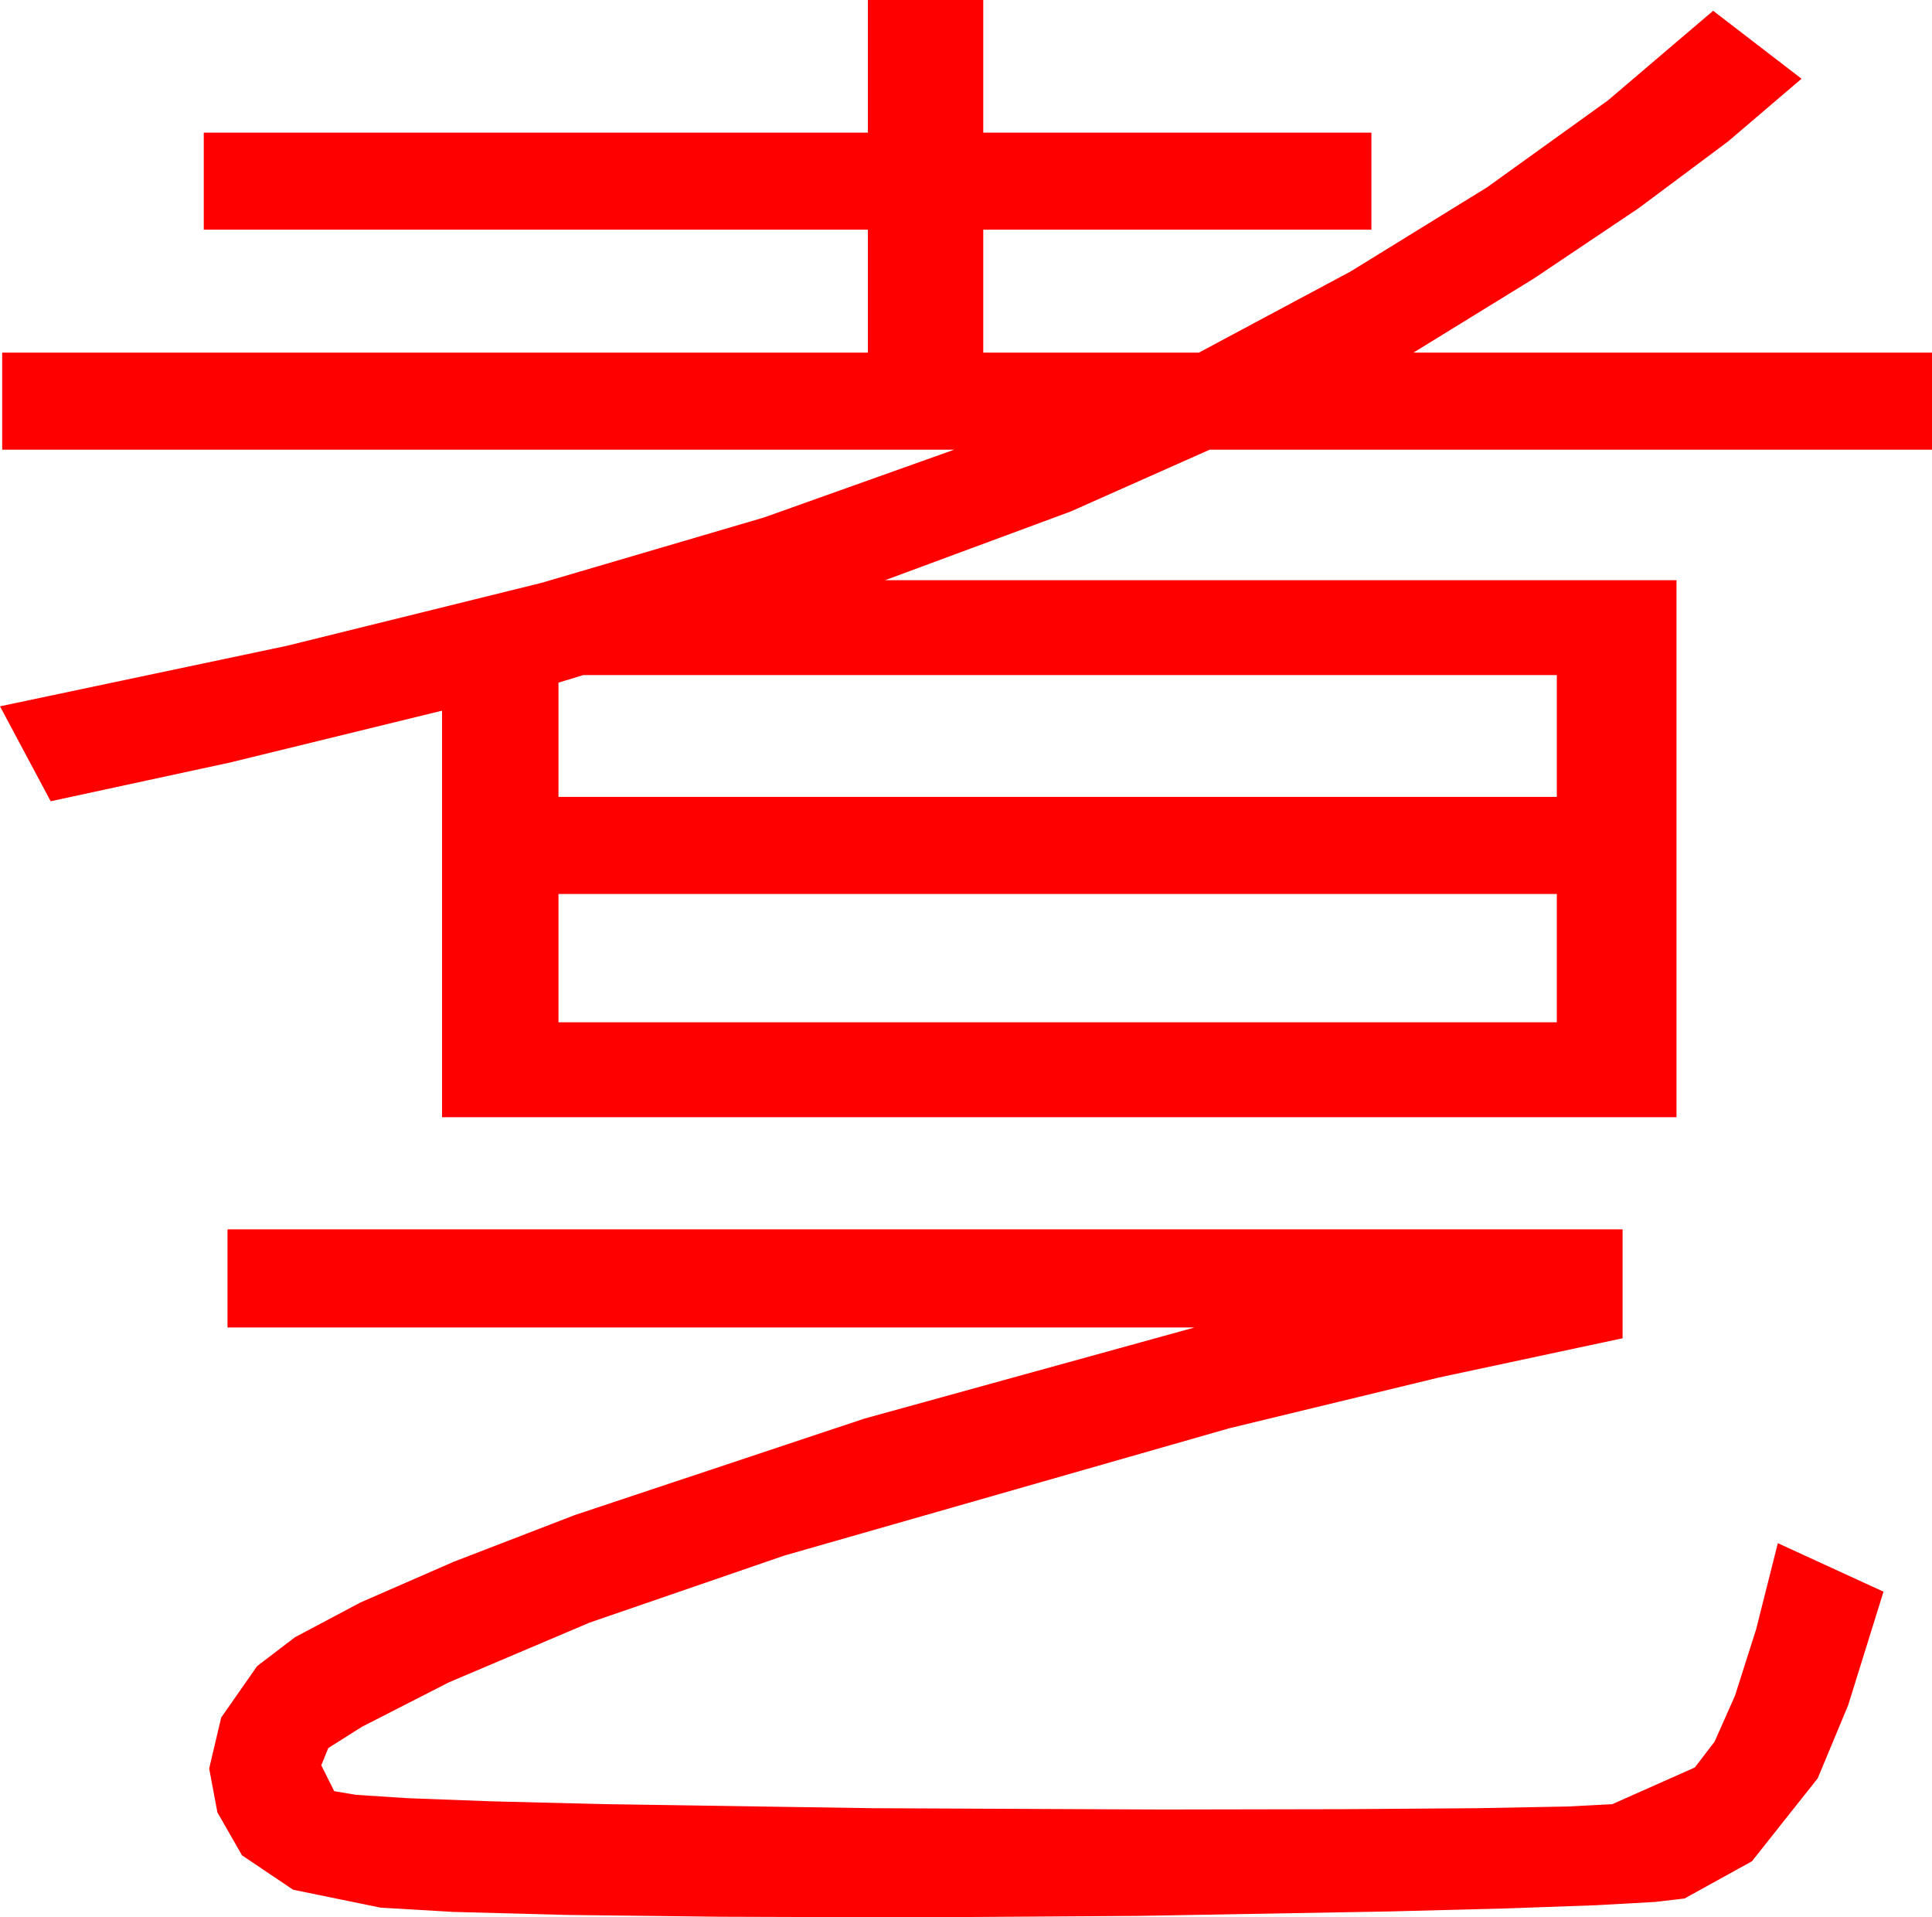 <?xml version="1.0" encoding="utf-8"?>
<!DOCTYPE svg PUBLIC "-//W3C//DTD SVG 1.1//EN" "http://www.w3.org/Graphics/SVG/1.1/DTD/svg11.dtd">
<svg width="52.5" height="52.09" xmlns="http://www.w3.org/2000/svg" xmlns:xlink="http://www.w3.org/1999/xlink" xmlns:xml="http://www.w3.org/XML/1998/namespace" version="1.1">
  <g>
    <g>
      <path style="fill:#FF0000;fill-opacity:1" d="M6.182,33.398L44.092,33.398 44.092,36.357 39.104,37.423 33.398,38.804 21.313,42.261 16.025,44.081 12.202,45.703 9.836,46.912 8.921,47.49 8.73,47.959 9.082,48.662 9.673,48.761 11.093,48.853 13.342,48.937 16.421,49.014 23.698,49.124 31.553,49.16 36.472,49.151 40.155,49.124 42.602,49.078 43.813,49.014 46.055,48.018 46.591,47.318 47.146,46.069 47.719,44.271 48.311,41.924 51.182,43.242 50.222,46.326 49.395,48.311 47.607,50.566 45.776,51.577 44.973,51.671 43.37,51.76 40.967,51.846 37.764,51.929 30.93,52.05 24.844,52.09 19.576,52.073 15.403,52.024 12.325,51.942 10.342,51.826 7.965,51.339 6.577,50.405 5.907,49.237 5.684,48.047 6.01,46.663 6.987,45.264 8.015,44.48 9.796,43.535 12.329,42.429 15.615,41.162 23.489,38.54 32.461,36.064 6.182,36.064 6.182,33.398z M15.176,24.287L15.176,27.773 42.305,27.773 42.305,24.287 15.176,24.287z M15.85,18.34L15.176,18.545 15.176,21.65 42.305,21.65 42.305,18.34 15.85,18.34z M23.584,0L26.719,0 26.719,3.604 37.266,3.604 37.266,6.24 26.719,6.24 26.719,9.58 32.578,9.58 36.703,7.374 40.408,5.09 43.691,2.73 46.553,0.293 48.955,2.139 46.956,3.845 44.531,5.654 41.682,7.566 38.408,9.58 52.5,9.58 52.5,12.217 32.871,12.217 29.099,13.894 24.053,15.762 45.557,15.762 45.557,30.352 12.012,30.352 12.012,19.307 6.262,20.713 1.377,21.768 0,19.189 7.795,17.545 14.714,15.835 20.759,14.059 25.928,12.217 0.059,12.217 0.059,9.58 23.584,9.58 23.584,6.24 5.537,6.24 5.537,3.604 23.584,3.604 23.584,0z" />
    </g>
  </g>
</svg>